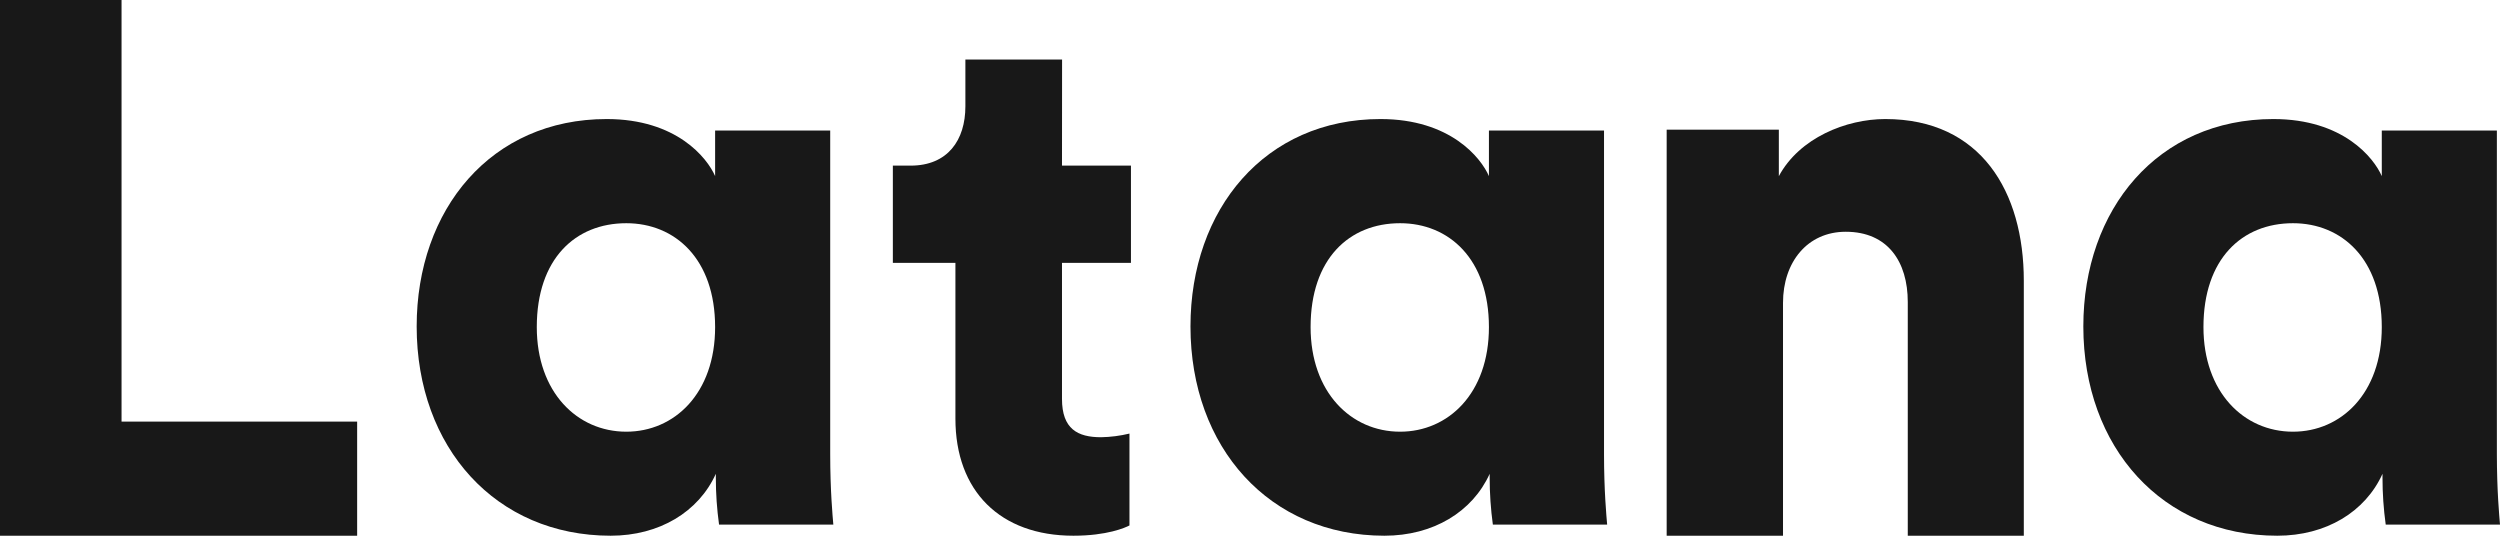 <svg width="84" height="18" viewBox="0 0 84 18" fill="none" xmlns="http://www.w3.org/2000/svg">
<path d="M0 18V-0H4.084V14.165H12V18H0Z" fill="#181818"/>
<path d="M24.052 15.92C23.472 17.2 22.155 18 20.517 18C16.663 18 14 15.042 14 10.968C14 7.027 16.506 4 20.384 4C22.735 4 23.762 5.307 24.028 5.917V4.387H27.895V15.257C27.895 16.481 27.975 17.334 28 17.626H24.16C24.088 17.105 24.052 16.58 24.052 16.054V15.92ZM21.044 14.505C22.655 14.505 24.028 13.225 24.028 10.99C24.028 8.699 22.682 7.5 21.044 7.5C19.329 7.5 18.036 8.699 18.036 10.99C18.036 13.172 19.387 14.505 21.044 14.505Z" fill="#181818"/>
<path d="M50.053 15.92C49.472 17.2 48.155 18 46.517 18C42.663 18 40 15.042 40 10.968C40 7.027 42.505 4 46.384 4C48.735 4 49.762 5.307 50.028 5.917V4.387H53.895V15.257C53.895 16.481 53.975 17.334 54 17.626H50.16C50.089 17.105 50.053 16.58 50.053 16.054V15.92ZM47.044 14.505C48.655 14.505 50.028 13.225 50.028 10.99C50.028 8.699 48.682 7.5 47.044 7.5C45.329 7.5 44.036 8.699 44.036 10.99C44.036 13.172 45.387 14.505 47.044 14.505Z" fill="#181818"/>
<path d="M80.052 15.92C79.472 17.2 78.155 18 76.517 18C72.663 18 70 15.042 70 10.968C70 7.027 72.505 4 76.384 4C78.735 4 79.762 5.307 80.028 5.917V4.387H83.895V15.257C83.895 16.481 83.975 17.334 84 17.626H80.16C80.088 17.105 80.052 16.58 80.052 16.054V15.92ZM77.044 14.505C78.655 14.505 80.028 13.225 80.028 10.99C80.028 8.699 78.682 7.5 77.044 7.5C75.329 7.5 74.036 8.699 74.036 10.99C74.036 13.172 75.387 14.505 77.044 14.505Z" fill="#181818"/>
<path d="M35.683 5.565H38V8.833H35.683V13.405C35.683 14.413 36.208 14.691 36.995 14.691C37.317 14.685 37.637 14.644 37.95 14.568V17.655C37.808 17.73 37.2 18 36.066 18C33.606 18 32.102 16.5 32.102 14.066V8.833H30V5.565H30.597C31.847 5.565 32.437 4.704 32.437 3.574V2H35.686L35.683 5.565Z" fill="#181818"/>
<path d="M59.909 18H56V4.356H59.769V5.919C60.464 4.629 62.034 4 63.345 4C66.56 4 68 6.442 68 9.434V18H64.101V10.146C64.101 8.801 63.434 7.787 62.017 7.787C60.733 7.787 59.909 8.801 59.909 10.175V18Z" fill="#181818"/>
</svg>
